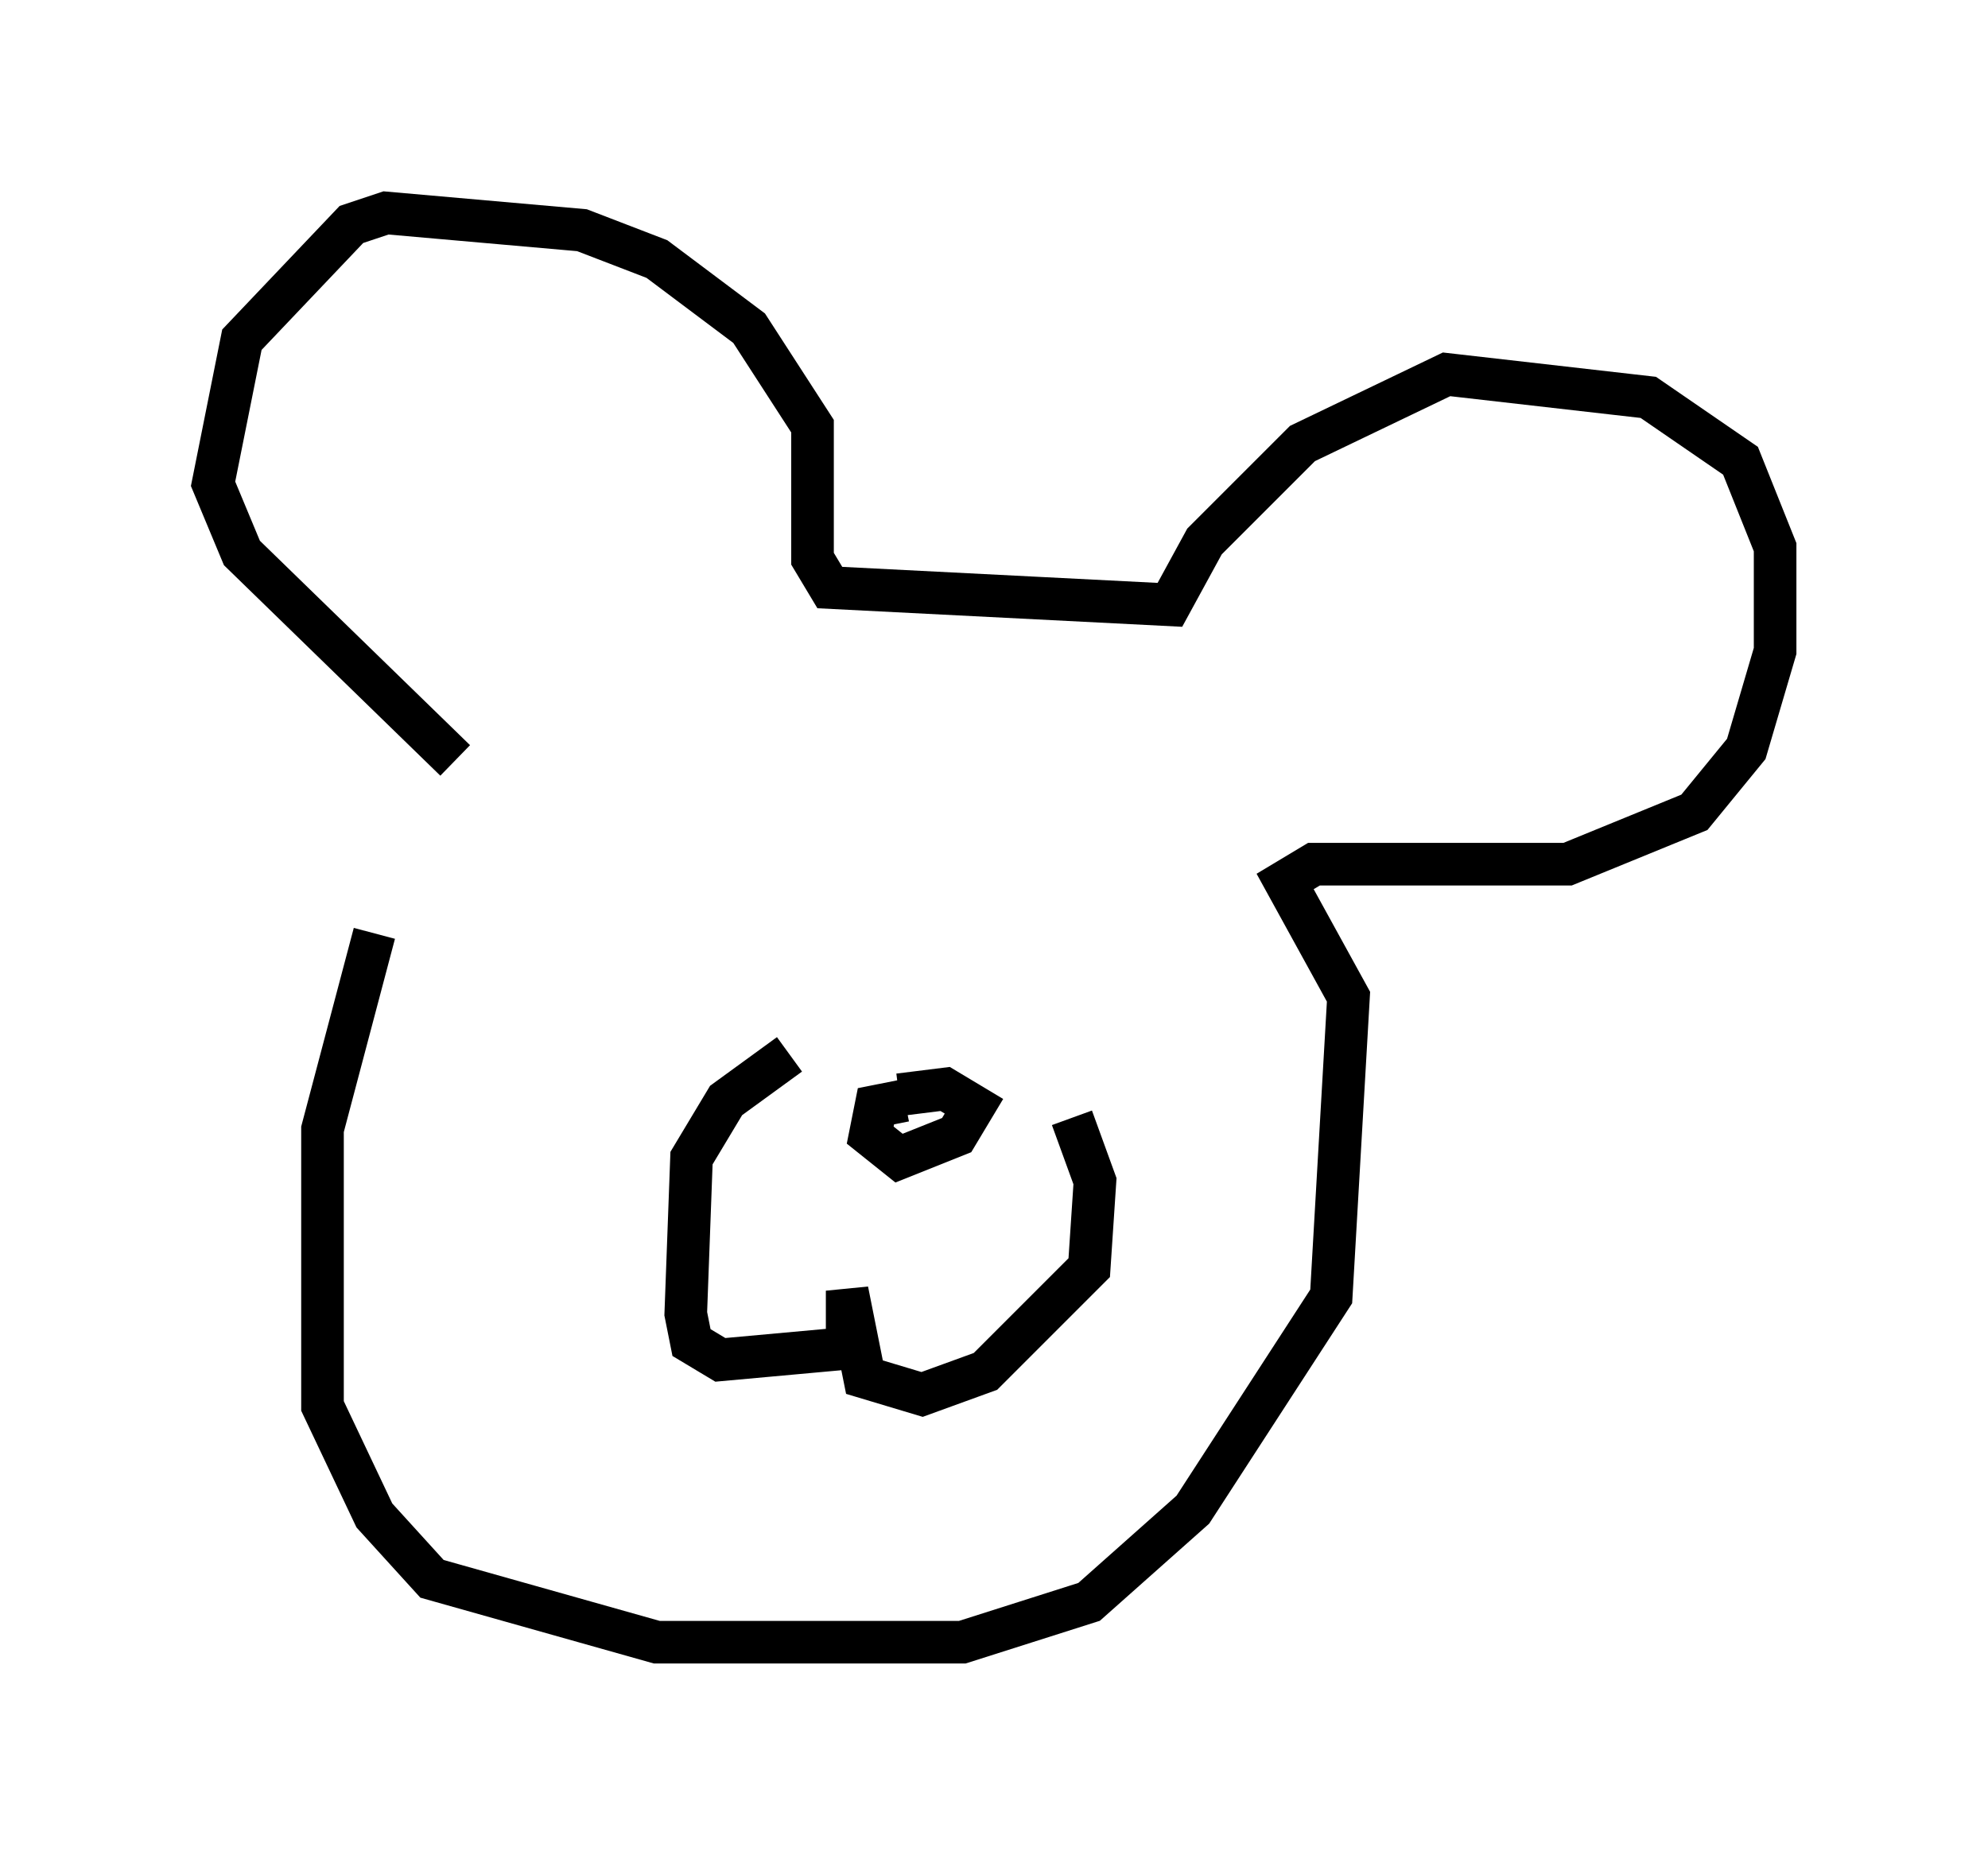 <?xml version="1.0" encoding="utf-8" ?>
<svg baseProfile="full" height="43.559" version="1.1" width="46.671" xmlns="http://www.w3.org/2000/svg" xmlns:ev="http://www.w3.org/2001/xml-events" xmlns:xlink="http://www.w3.org/1999/xlink"><defs /><rect fill="white" height="43.559" width="46.671" x="0" y="0" /><path d="M10.277, 18.396 m-1.488, 3.518 l-1.218, 4.601 0.0, 6.495 l1.218, 2.571 1.353, 1.488 l5.277, 1.488 7.172, 0.0 l2.977, -0.947 2.436, -2.165 l3.248, -5.007 0.406, -7.036 l-1.488, -2.706 0.677, -0.406 l5.954, 0.0 2.977, -1.218 l1.218, -1.488 0.677, -2.3 l0.0, -2.436 -0.812, -2.03 l-2.165, -1.488 -4.736, -0.541 l-3.383, 1.624 -2.3, 2.3 l-0.812, 1.488 -7.984, -0.406 l-0.406, -0.677 0.0, -3.112 l-1.488, -2.3 -2.165, -1.624 l-1.759, -0.677 -4.601, -0.406 l-0.812, 0.271 -2.571, 2.706 l-0.677, 3.383 0.677, 1.624 l5.007, 4.871 m7.848, 6.901 l-1.488, 1.083 -0.812, 1.353 l-0.135, 3.654 0.135, 0.677 l0.677, 0.406 2.977, -0.271 l0.0, -1.353 0.406, 2.03 l1.353, 0.406 1.488, -0.541 l2.436, -2.436 0.135, -2.03 l-0.541, -1.488 m-3.924, -0.406 l-0.677, 0.135 -0.135, 0.677 l0.677, 0.541 1.353, -0.541 l0.406, -0.677 -0.677, -0.406 l-1.083, 0.135 " fill="none" stroke="black" stroke-width="1" /></svg>